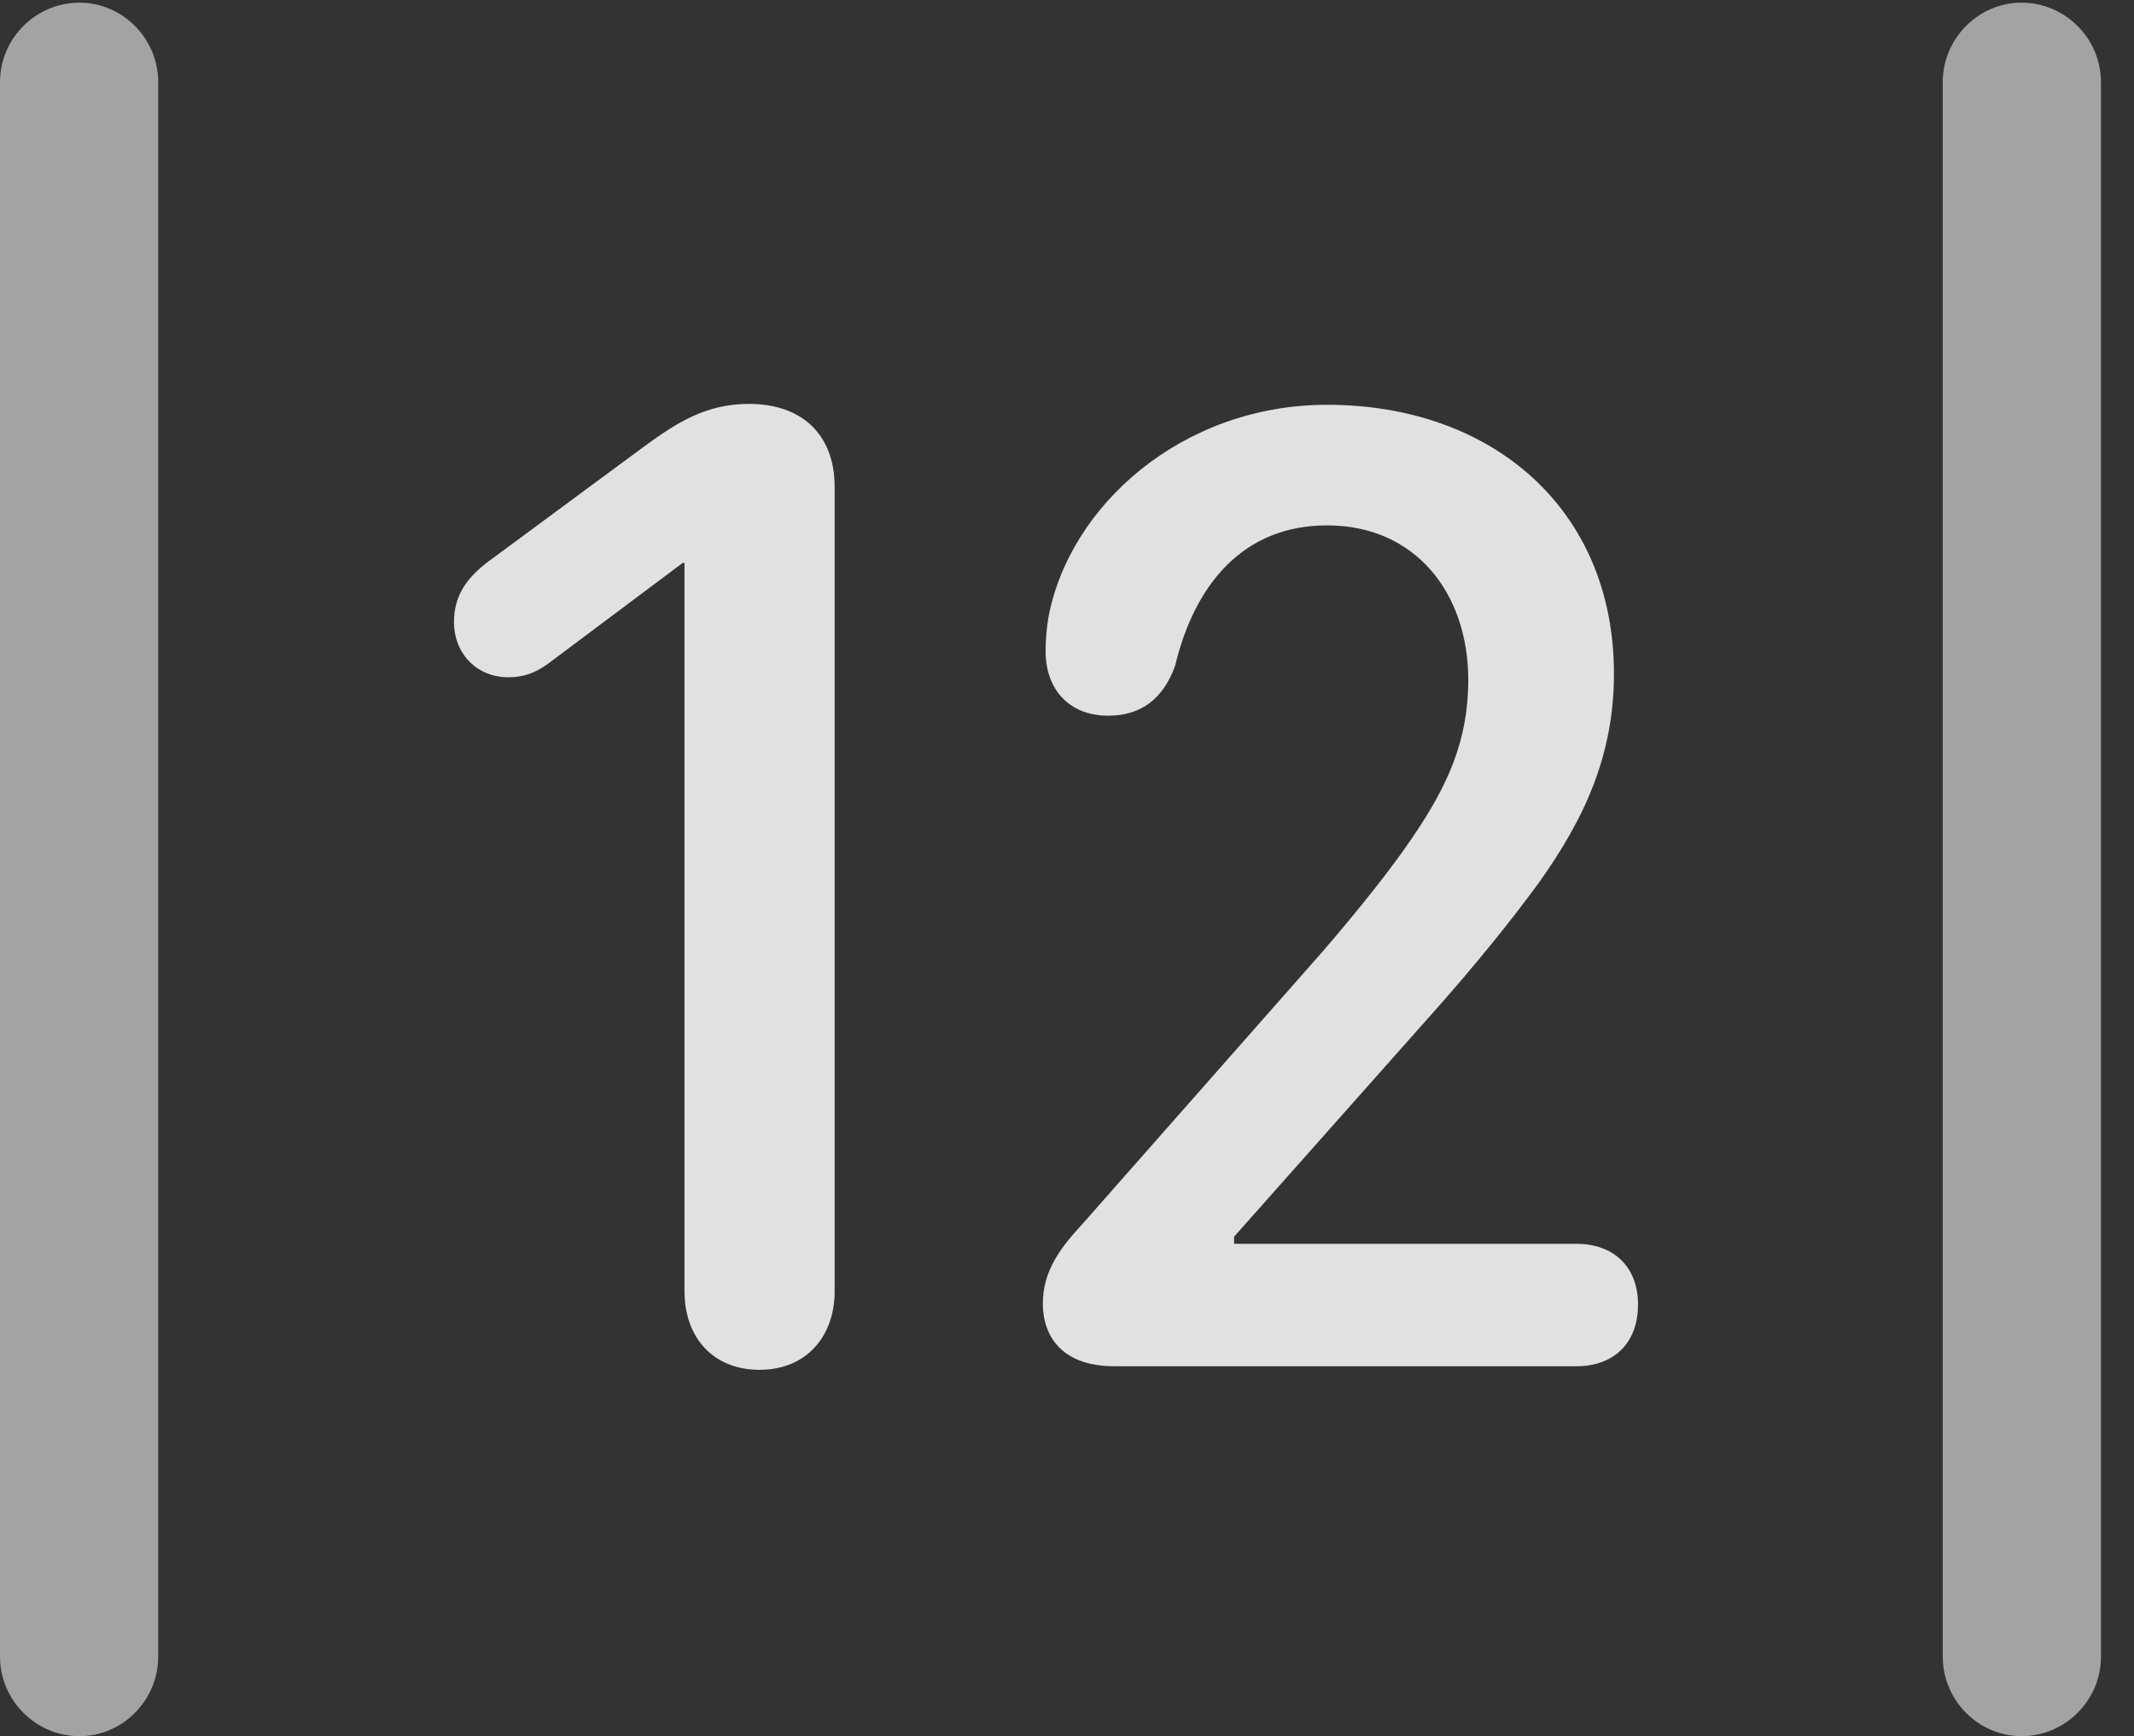 <?xml version="1.0" encoding="UTF-8"?>
<!--Generator: Apple Native CoreSVG 232.5-->
<!DOCTYPE svg
PUBLIC "-//W3C//DTD SVG 1.1//EN"
       "http://www.w3.org/Graphics/SVG/1.1/DTD/svg11.dtd">
<svg version="1.1" xmlns="http://www.w3.org/2000/svg" xmlns:xlink="http://www.w3.org/1999/xlink" width="23.32" height="18.975">
 <rect width="100%" height="100%" fill="#333333" stroke="none"/>
 <g>
  <rect height="18.975" opacity="0" width="23.32" x="0" y="0"/>
  <path d="M0 18.105C0 18.584 0.391 18.975 0.869 18.975C1.338 18.975 1.729 18.584 1.729 18.105L1.729 0.898C1.729 0.42 1.338 0.029 0.869 0.029C0.391 0.029 0 0.42 0 0.898ZM21.23 18.105C21.23 18.584 21.621 18.975 22.09 18.975C22.568 18.975 22.959 18.584 22.959 18.105L22.959 0.898C22.959 0.42 22.568 0.029 22.09 0.029C21.621 0.029 21.23 0.42 21.23 0.898Z" fill="#ffffff" fill-opacity="0.55"/>
  <path d="M8.301 14.971C8.809 14.971 9.121 14.609 9.121 14.111L9.121 5.322C9.121 4.746 8.76 4.414 8.184 4.414C7.715 4.414 7.393 4.619 7.021 4.893L5.342 6.133C5.107 6.309 4.961 6.504 4.961 6.797C4.961 7.139 5.205 7.402 5.557 7.402C5.723 7.402 5.85 7.354 5.986 7.256L7.461 6.152L7.48 6.152L7.48 14.111C7.48 14.619 7.793 14.971 8.301 14.971ZM12.178 14.932L17.227 14.932C17.637 14.932 17.9 14.678 17.9 14.258C17.9 13.848 17.637 13.594 17.227 13.594L13.486 13.594L13.486 13.516L15.645 11.084C16.133 10.537 16.523 10.049 16.816 9.648C17.324 8.936 17.637 8.242 17.637 7.363C17.637 5.566 16.309 4.424 14.502 4.424C12.92 4.424 11.68 5.527 11.455 6.758C11.435 6.885 11.426 7.002 11.426 7.119C11.426 7.539 11.69 7.822 12.109 7.822C12.48 7.822 12.715 7.627 12.842 7.275C13.057 6.377 13.594 5.742 14.502 5.742C15.469 5.742 16.045 6.484 16.045 7.432C16.045 8.105 15.81 8.604 15.43 9.16C15.205 9.492 14.873 9.912 14.453 10.4L11.836 13.369C11.602 13.623 11.396 13.877 11.396 14.248C11.396 14.59 11.592 14.932 12.178 14.932Z" fill="#ffffff" fill-opacity="0.85"/>
 </g>
</svg>
